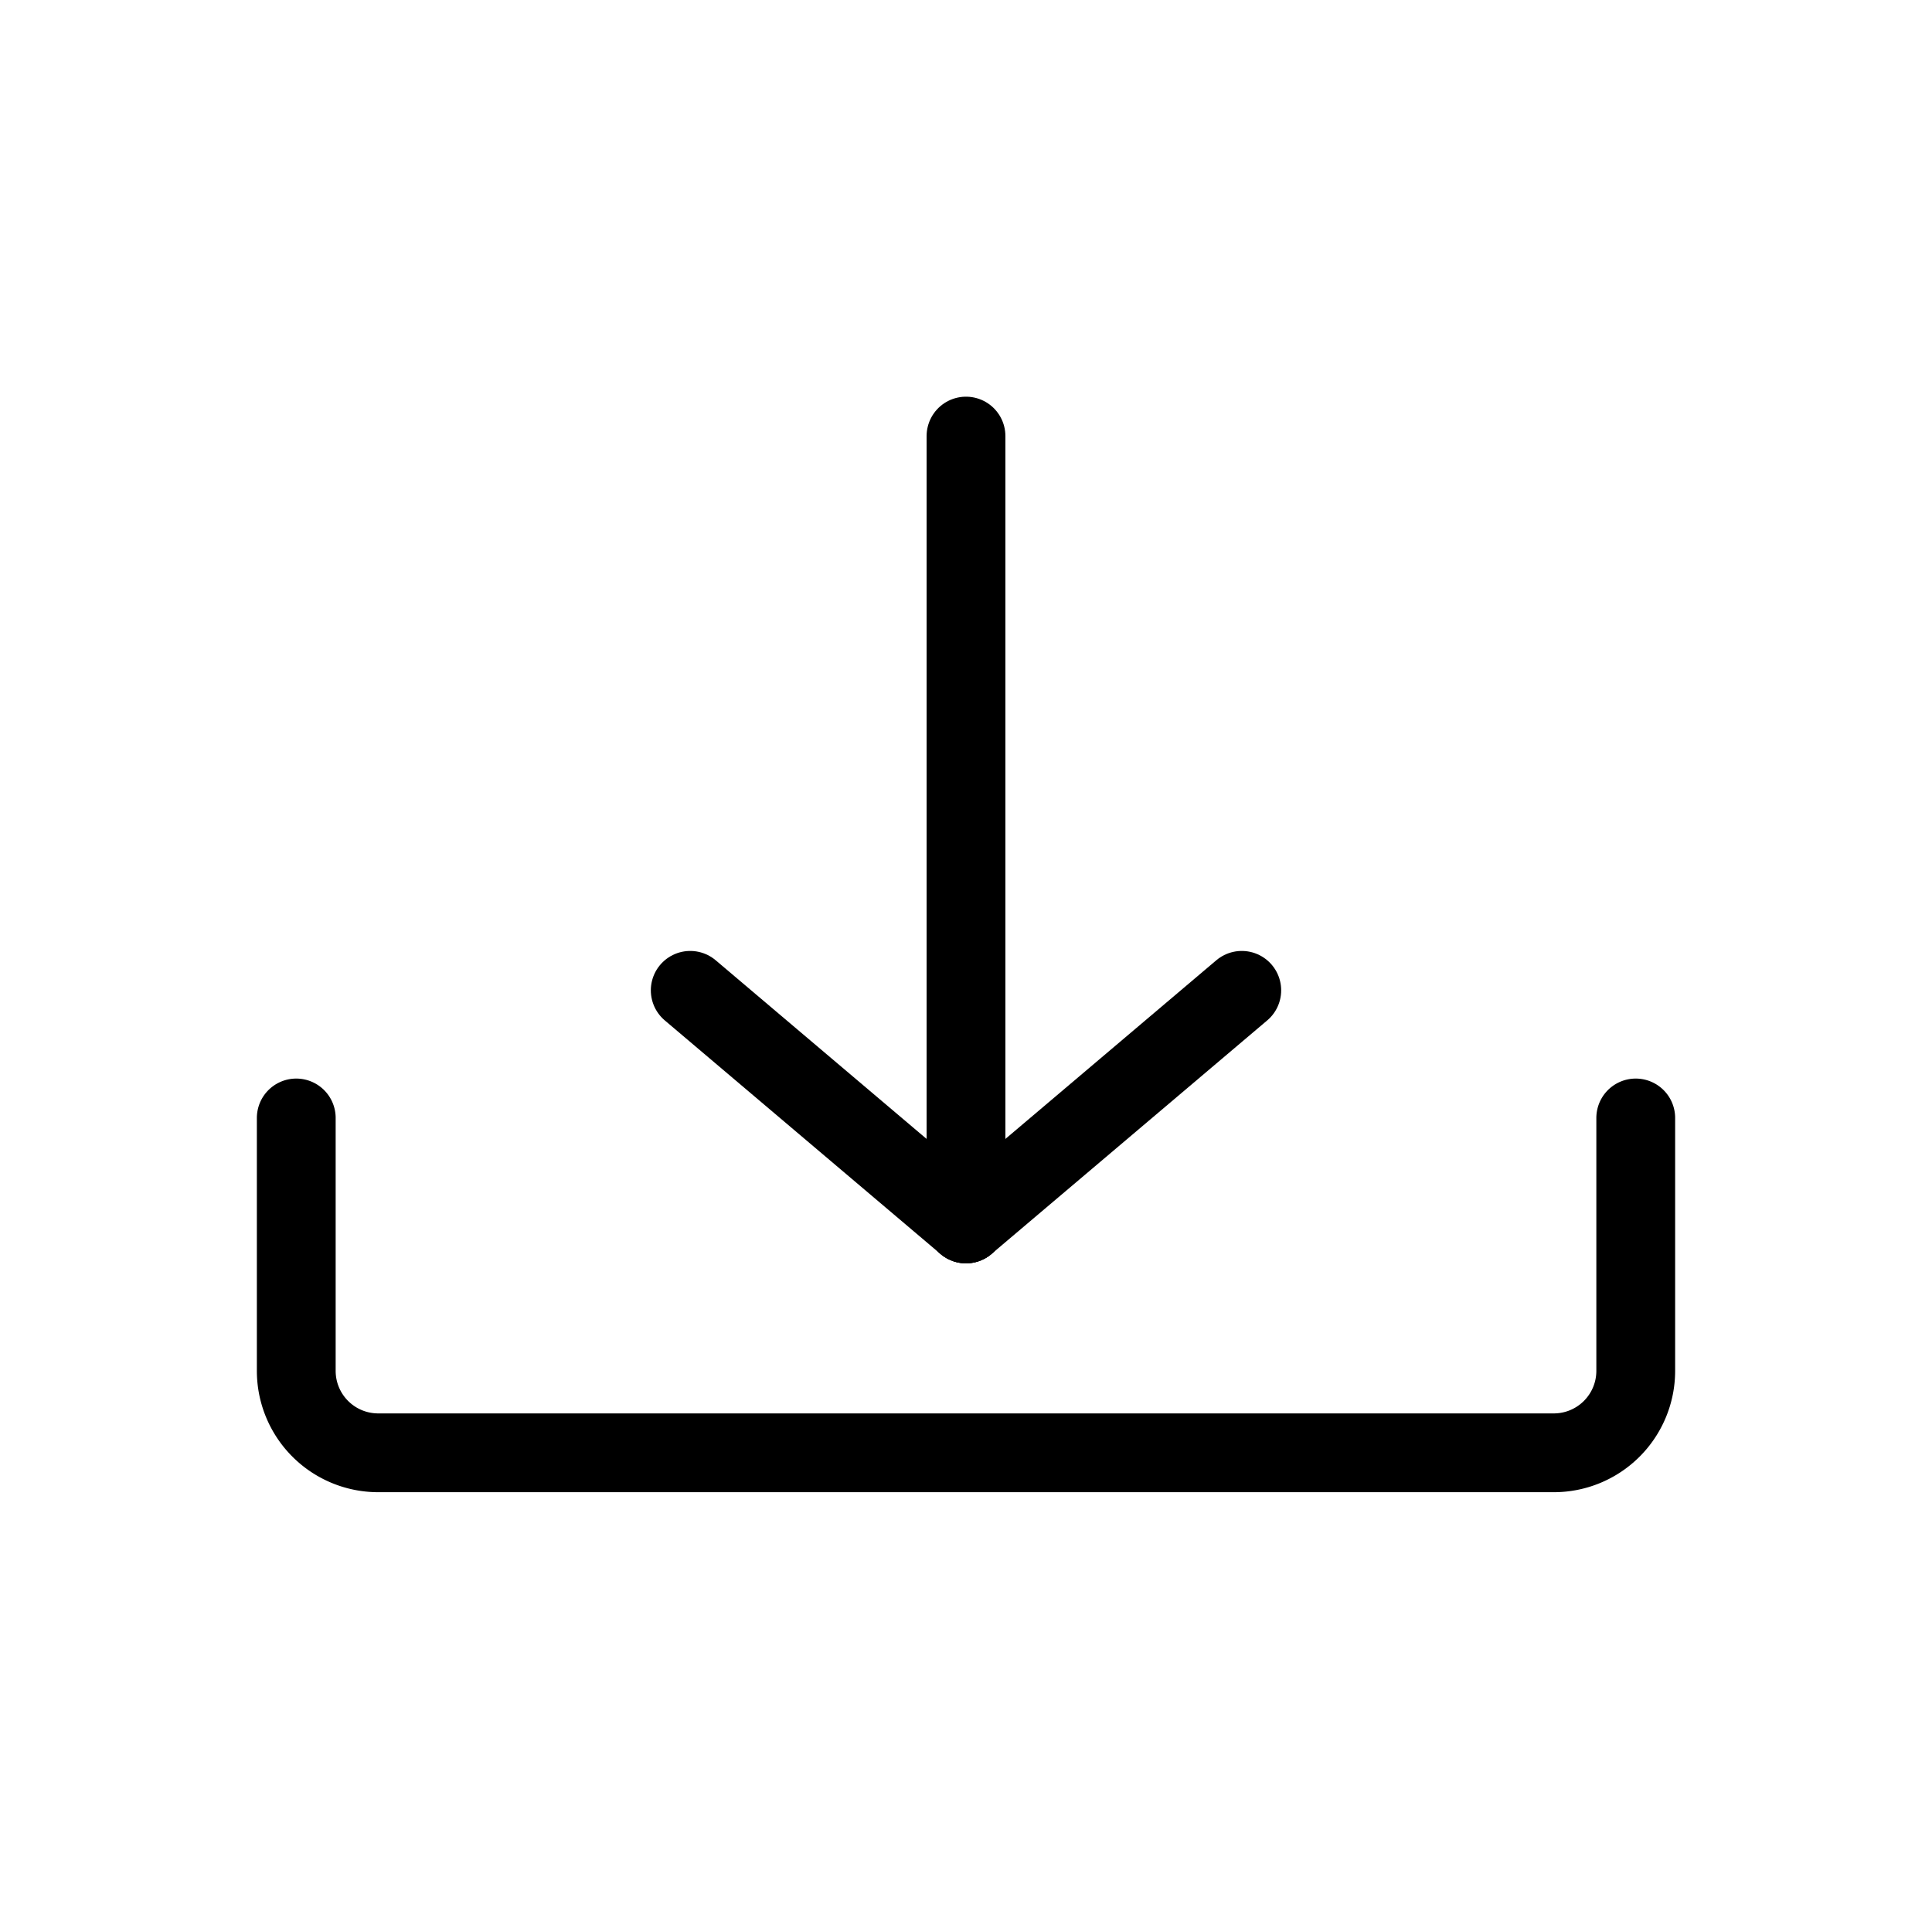 <svg id="Layer_1" data-name="Layer 1" xmlns="http://www.w3.org/2000/svg" viewBox="0 0 49.04 48.77"><defs><style>.cls-1{fill:none;stroke:#000;stroke-linecap:round;stroke-miterlimit:10;stroke-width:2px;}</style></defs><title>final-high-Artboard 38</title><path class="cls-1" d="M41.52,28.38V34.8a2.08,2.08,0,0,1-2.08,2.08H9.6A2.08,2.08,0,0,1,7.52,34.8V28.38"/><line class="cls-1" x1="24.52" y1="11.07" x2="24.52" y2="31.07"/><line class="cls-1" x1="17.52" y1="25.14" x2="24.52" y2="31.07"/><line class="cls-1" x1="31.52" y1="25.14" x2="24.52" y2="31.07"/></svg>
